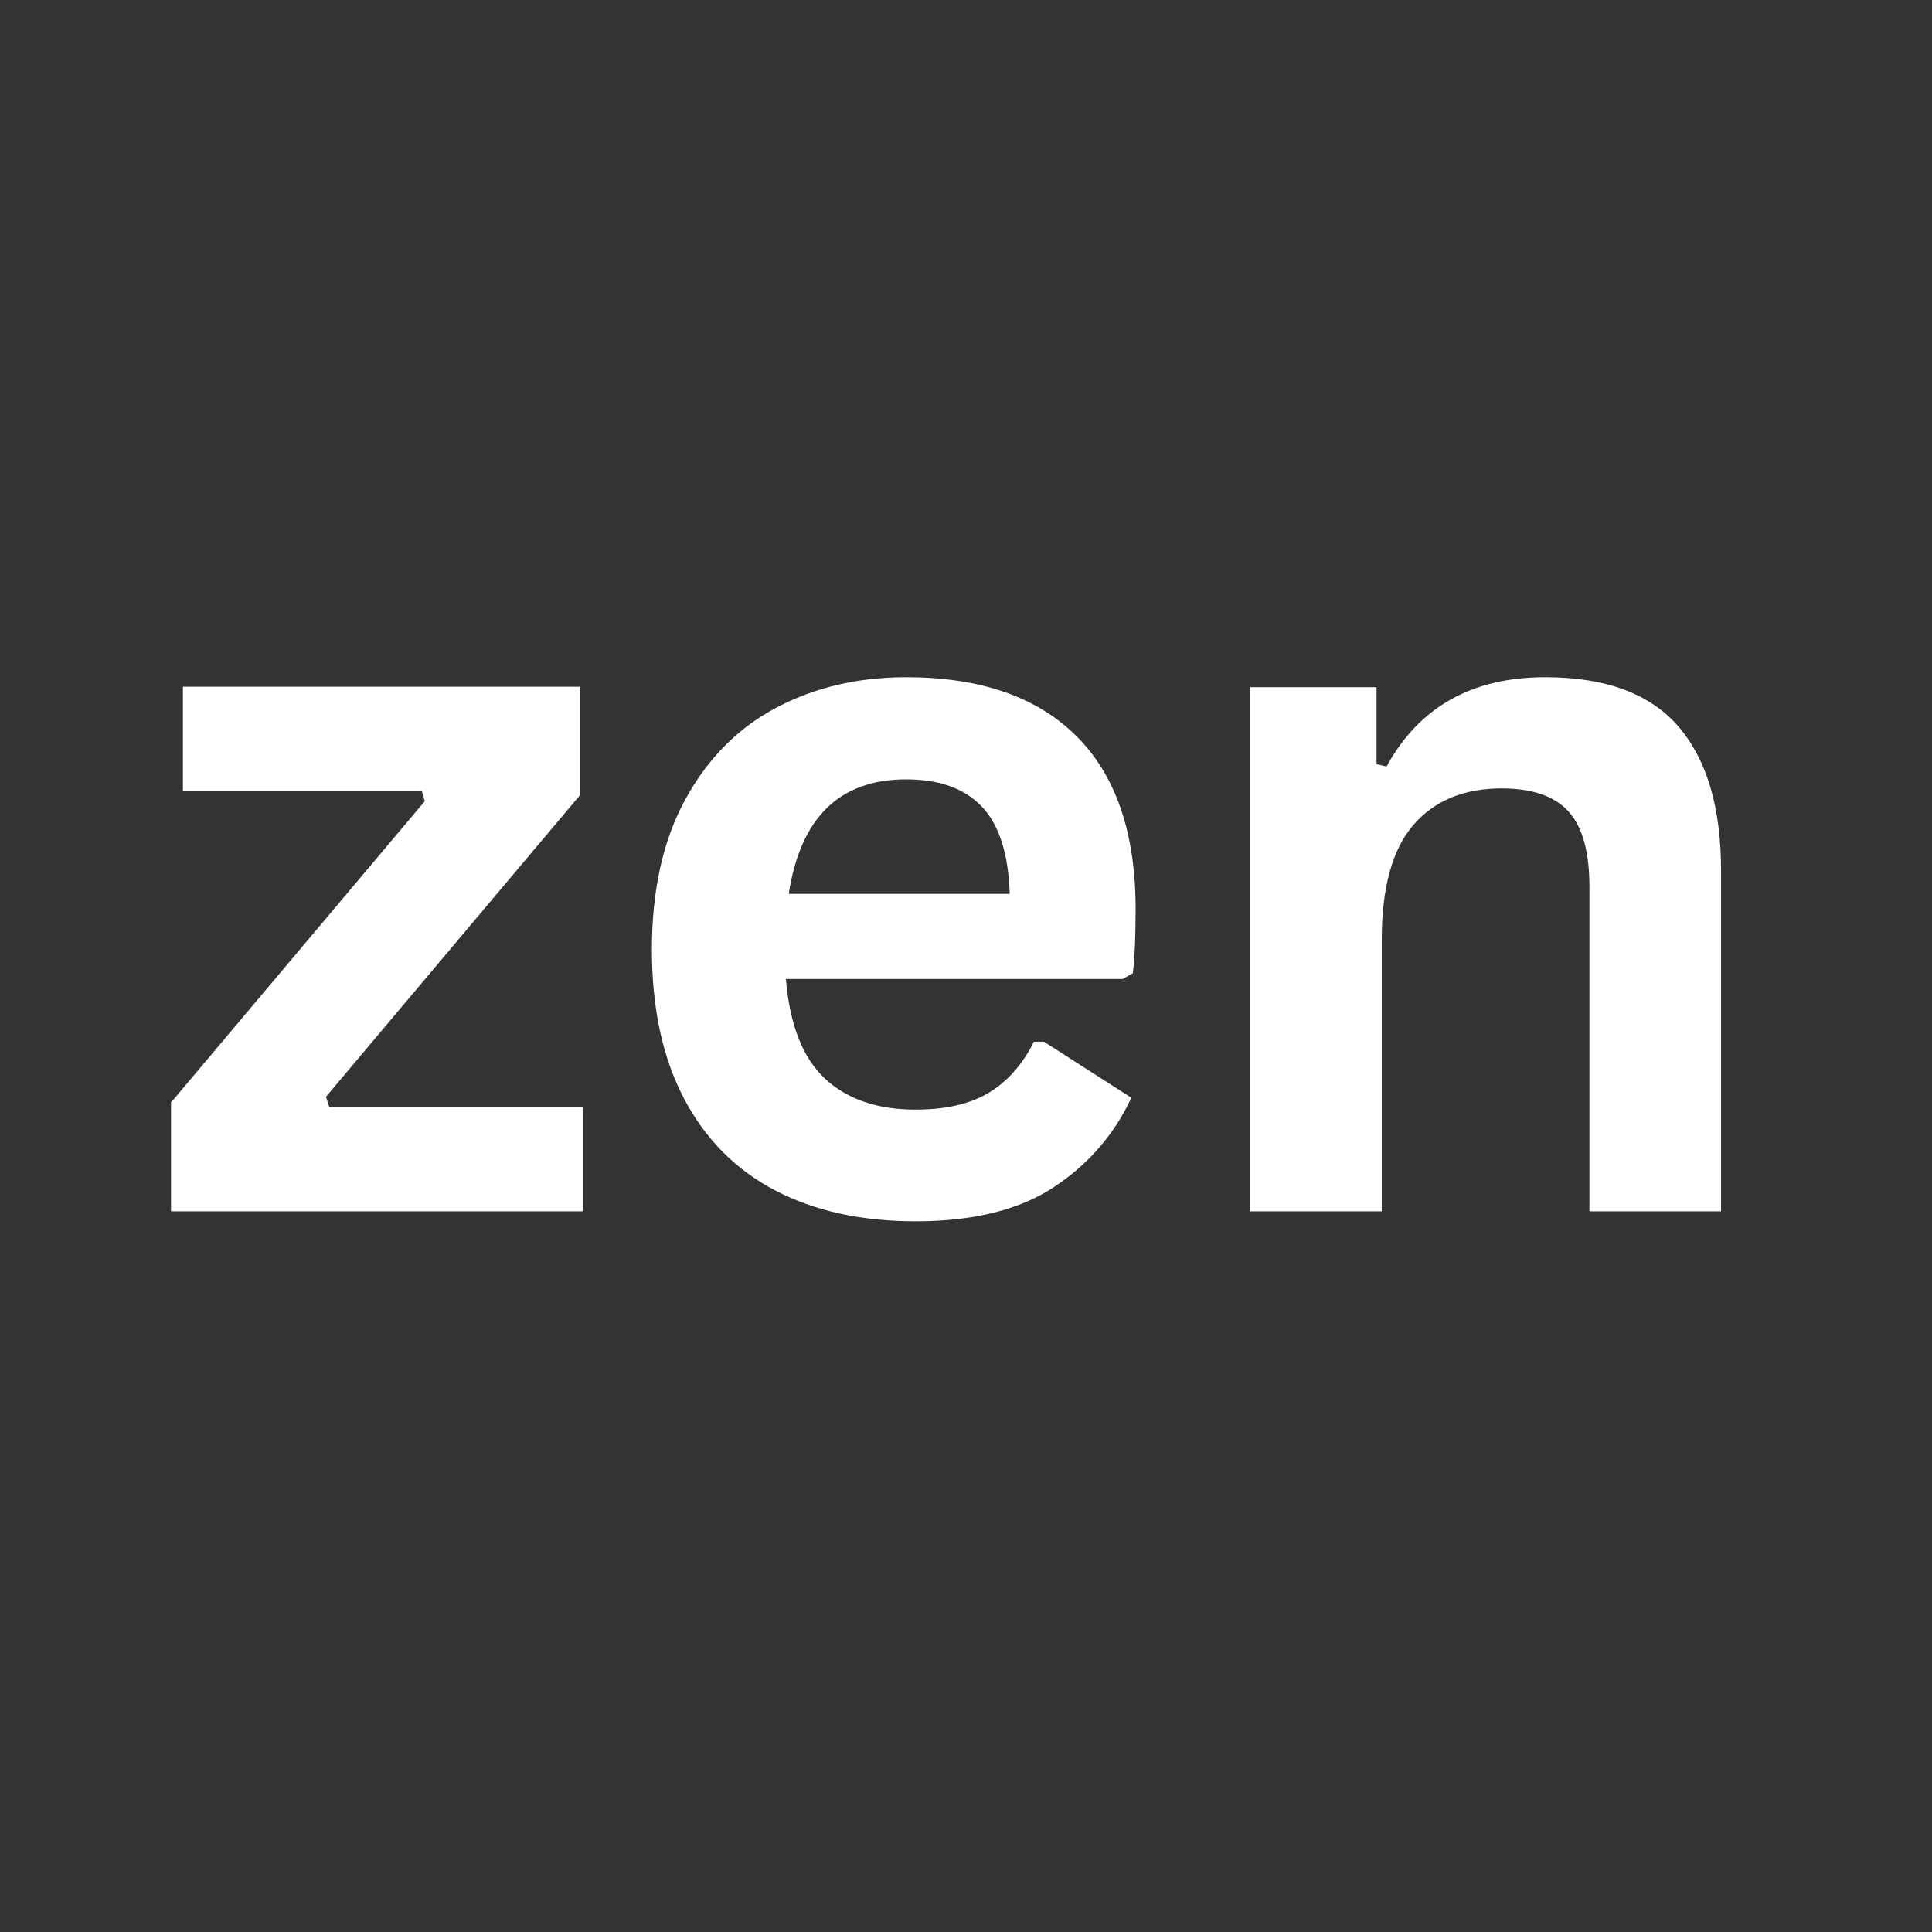 <svg xmlns="http://www.w3.org/2000/svg" xmlns:xlink="http://www.w3.org/1999/xlink" width="1000" zoomAndPan="magnify" viewBox="0 0 750 750" height="1000" preserveAspectRatio="xMidYMid meet" version="1.2"><rect x="0" y="0" width="750" height="750" fill="#333333" stroke="none"/><defs/><g id="2050c9d298"><g style="fill:#ffffff;fill-opacity:1;"><g transform="translate(55.687, 470.234)"><path style="stroke:none" d="M 170.812 0 L 10.703 0 L 10.703 -42.25 L 109.203 -159.203 L 108.094 -163.078 L 15.312 -163.078 L 15.312 -203.656 L 169.344 -203.656 L 169.344 -161.406 L 70.844 -44.453 L 72.125 -40.578 L 170.812 -40.578 Z M 170.812 0 "/></g></g><g style="fill:#ffffff;fill-opacity:1;"><g transform="translate(234.8, 470.234)"><path style="stroke:none" d="M 201.078 -90.203 L 70.281 -90.203 C 71.758 -72.492 76.801 -59.613 85.406 -51.562 C 94.02 -43.508 105.766 -39.484 120.641 -39.484 C 132.328 -39.484 141.797 -41.664 149.047 -46.031 C 156.305 -50.395 162.148 -57.004 166.578 -65.859 L 170.453 -65.859 L 204.391 -44.094 C 197.754 -29.82 187.734 -18.258 174.328 -9.406 C 160.922 -0.551 143.023 3.875 120.641 3.875 C 99.609 3.875 81.438 -0.117 66.125 -8.109 C 50.82 -16.109 39.02 -28.008 30.719 -43.812 C 22.414 -59.613 18.266 -78.891 18.266 -101.641 C 18.266 -124.766 22.629 -144.258 31.359 -160.125 C 40.086 -175.988 51.891 -187.82 66.766 -195.625 C 81.648 -203.438 98.379 -207.344 116.953 -207.344 C 145.734 -207.344 167.773 -199.719 183.078 -184.469 C 198.391 -169.219 206.047 -146.836 206.047 -117.328 C 206.047 -106.629 205.68 -98.328 204.953 -92.422 Z M 157.172 -123.234 C 156.68 -138.723 153.082 -150.004 146.375 -157.078 C 139.676 -164.148 129.867 -167.688 116.953 -167.688 C 91.129 -167.688 75.941 -152.867 71.391 -123.234 Z M 157.172 -123.234 "/></g></g><g style="fill:#ffffff;fill-opacity:1;"><g transform="translate(455.97, 470.234)"><path style="stroke:none" d="M 29.328 0 L 29.328 -203.469 L 78.406 -203.469 L 78.406 -173.594 L 82.281 -172.672 C 94.945 -195.785 115.484 -207.344 143.891 -207.344 C 167.379 -207.344 184.625 -200.945 195.625 -188.156 C 206.633 -175.363 212.141 -156.734 212.141 -132.266 L 212.141 0 L 161.047 0 L 161.047 -126 C 161.047 -139.52 158.336 -149.258 152.922 -155.219 C 147.516 -161.188 138.848 -164.172 126.922 -164.172 C 112.285 -164.172 100.875 -159.438 92.688 -149.969 C 84.508 -140.5 80.422 -125.617 80.422 -105.328 L 80.422 0 Z M 29.328 0 "/></g></g></g></svg>
